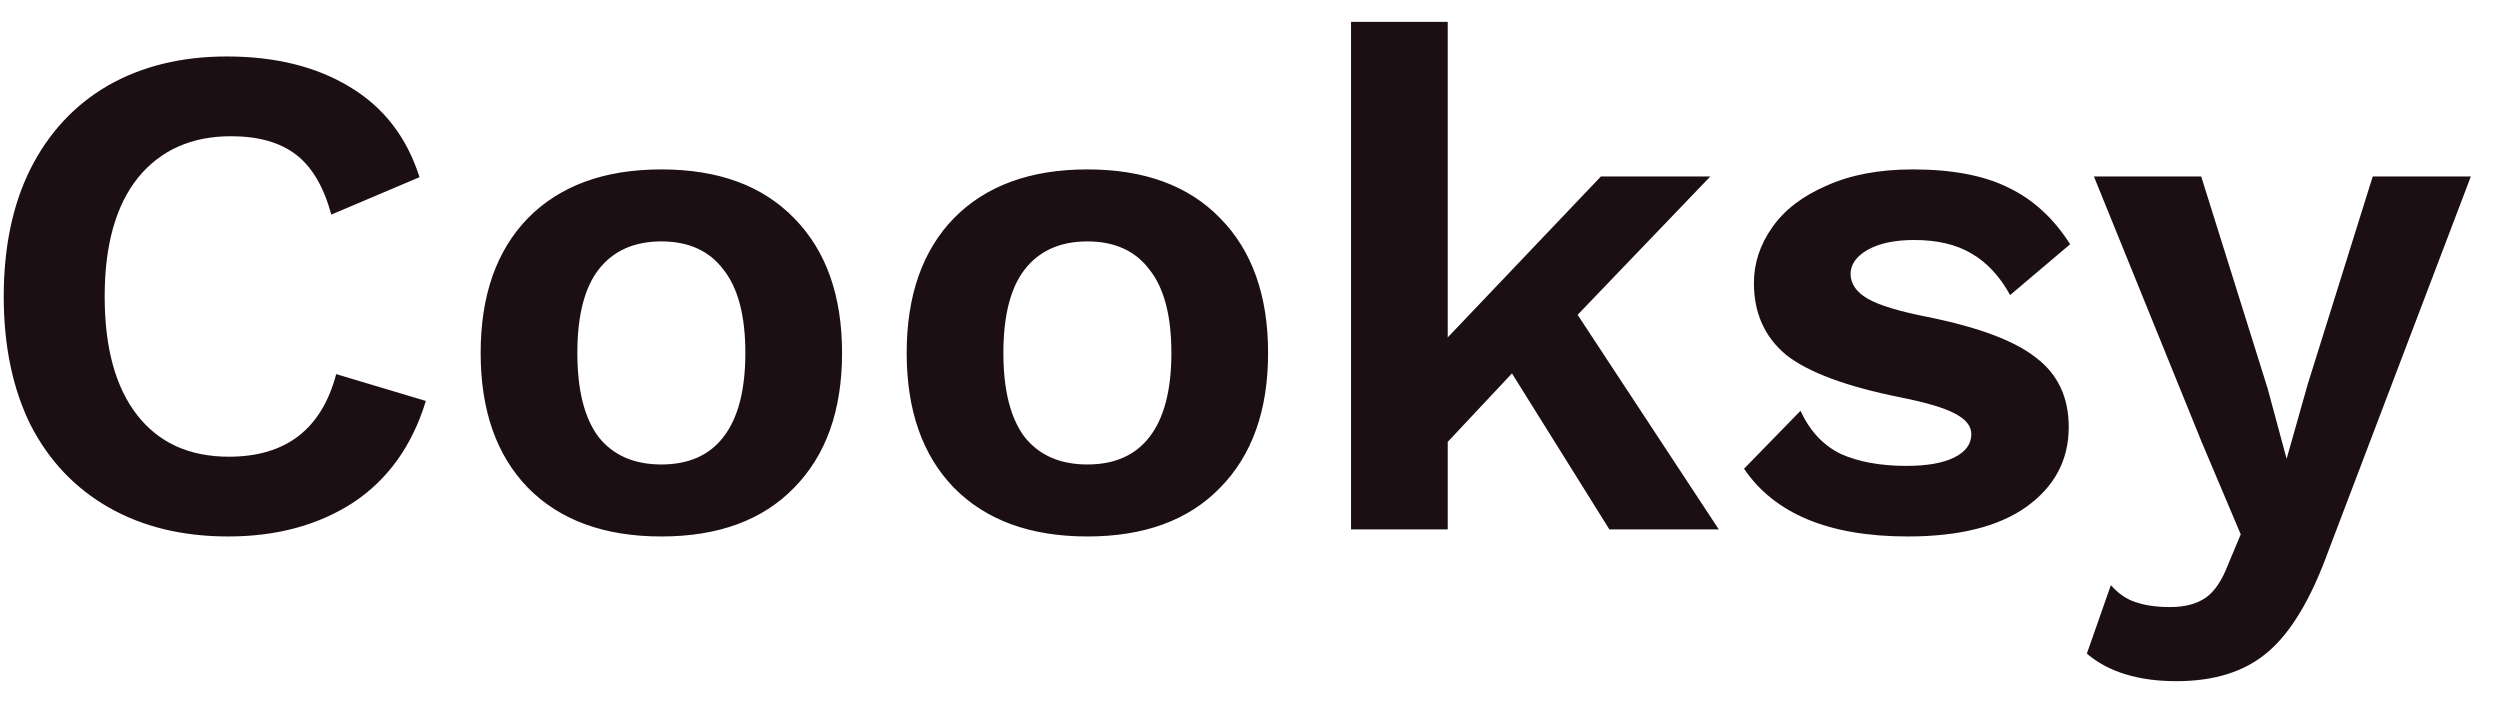 <svg width="85" height="24" viewBox="0 0 85 24" fill="none" xmlns="http://www.w3.org/2000/svg">
<path d="M14.479 13.632C14.015 15.152 13.191 16.304 12.008 17.088C10.823 17.856 9.407 18.24 7.759 18.24C6.207 18.24 4.855 17.912 3.703 17.256C2.551 16.6 1.663 15.664 1.039 14.448C0.431 13.216 0.127 11.76 0.127 10.08C0.127 8.4 0.431 6.952 1.039 5.736C1.663 4.504 2.543 3.56 3.679 2.904C4.831 2.248 6.175 1.92 7.711 1.92C9.359 1.92 10.752 2.264 11.887 2.952C13.04 3.64 13.832 4.664 14.264 6.024L11.264 7.296C11.008 6.352 10.607 5.672 10.063 5.256C9.519 4.84 8.783 4.632 7.855 4.632C6.511 4.632 5.455 5.104 4.687 6.048C3.935 6.992 3.559 8.336 3.559 10.08C3.559 11.824 3.927 13.168 4.663 14.112C5.399 15.056 6.439 15.528 7.783 15.528C9.719 15.528 10.935 14.592 11.431 12.72L14.479 13.632ZM22.486 5.76C24.422 5.76 25.926 6.312 26.998 7.416C28.086 8.52 28.63 10.048 28.63 12C28.63 13.952 28.086 15.48 26.998 16.584C25.926 17.688 24.422 18.24 22.486 18.24C20.55 18.24 19.038 17.688 17.95 16.584C16.878 15.48 16.342 13.952 16.342 12C16.342 10.048 16.878 8.52 17.95 7.416C19.038 6.312 20.55 5.76 22.486 5.76ZM22.486 8.208C21.558 8.208 20.846 8.528 20.35 9.168C19.87 9.792 19.63 10.736 19.63 12C19.63 13.264 19.87 14.216 20.35 14.856C20.846 15.48 21.558 15.792 22.486 15.792C23.414 15.792 24.118 15.48 24.598 14.856C25.094 14.216 25.342 13.264 25.342 12C25.342 10.736 25.094 9.792 24.598 9.168C24.118 8.528 23.414 8.208 22.486 8.208ZM36.971 5.76C38.907 5.76 40.411 6.312 41.483 7.416C42.571 8.52 43.115 10.048 43.115 12C43.115 13.952 42.571 15.48 41.483 16.584C40.411 17.688 38.907 18.24 36.971 18.24C35.035 18.24 33.523 17.688 32.435 16.584C31.363 15.48 30.827 13.952 30.827 12C30.827 10.048 31.363 8.52 32.435 7.416C33.523 6.312 35.035 5.76 36.971 5.76ZM36.971 8.208C36.043 8.208 35.331 8.528 34.835 9.168C34.355 9.792 34.115 10.736 34.115 12C34.115 13.264 34.355 14.216 34.835 14.856C35.331 15.48 36.043 15.792 36.971 15.792C37.899 15.792 38.603 15.48 39.083 14.856C39.579 14.216 39.827 13.264 39.827 12C39.827 10.736 39.579 9.792 39.083 9.168C38.603 8.528 37.899 8.208 36.971 8.208ZM51.407 12.696L49.223 15.024V18H45.935V0.744H49.223V11.472L54.431 6H58.151L53.639 10.704L58.439 18H54.719L51.407 12.696ZM64.865 18.24C62.193 18.24 60.337 17.472 59.297 15.936L61.217 13.968C61.536 14.656 61.992 15.144 62.584 15.432C63.193 15.704 63.937 15.84 64.817 15.84C65.52 15.84 66.064 15.744 66.448 15.552C66.832 15.36 67.025 15.096 67.025 14.76C67.025 14.488 66.841 14.256 66.472 14.064C66.121 13.872 65.504 13.688 64.624 13.512C62.785 13.144 61.489 12.664 60.736 12.072C60.001 11.464 59.633 10.648 59.633 9.624C59.633 8.952 59.84 8.32 60.257 7.728C60.672 7.136 61.288 6.664 62.105 6.312C62.92 5.944 63.897 5.76 65.032 5.76C66.376 5.76 67.465 5.968 68.296 6.384C69.129 6.784 69.825 7.424 70.385 8.304L68.344 10.032C67.993 9.392 67.552 8.92 67.025 8.616C66.513 8.312 65.865 8.16 65.081 8.16C64.424 8.16 63.897 8.272 63.496 8.496C63.112 8.72 62.92 8.992 62.92 9.312C62.92 9.648 63.112 9.928 63.496 10.152C63.88 10.376 64.561 10.584 65.537 10.776C67.281 11.128 68.513 11.592 69.233 12.168C69.969 12.728 70.337 13.512 70.337 14.52C70.337 15.64 69.856 16.544 68.897 17.232C67.953 17.904 66.609 18.24 64.865 18.24ZM79.161 18.744C78.569 20.376 77.881 21.52 77.097 22.176C76.329 22.832 75.297 23.16 74.001 23.16C72.705 23.16 71.689 22.848 70.953 22.224L71.769 19.896C72.025 20.184 72.305 20.376 72.609 20.472C72.929 20.584 73.321 20.64 73.785 20.64C74.281 20.64 74.681 20.536 74.985 20.328C75.289 20.12 75.545 19.744 75.753 19.2L76.185 18.168L74.865 15.048L71.193 6H74.841L77.097 13.2L77.745 15.6L78.465 13.056L80.673 6H84.009L79.161 18.744Z" fill="#1C0F13"/>
</svg>
